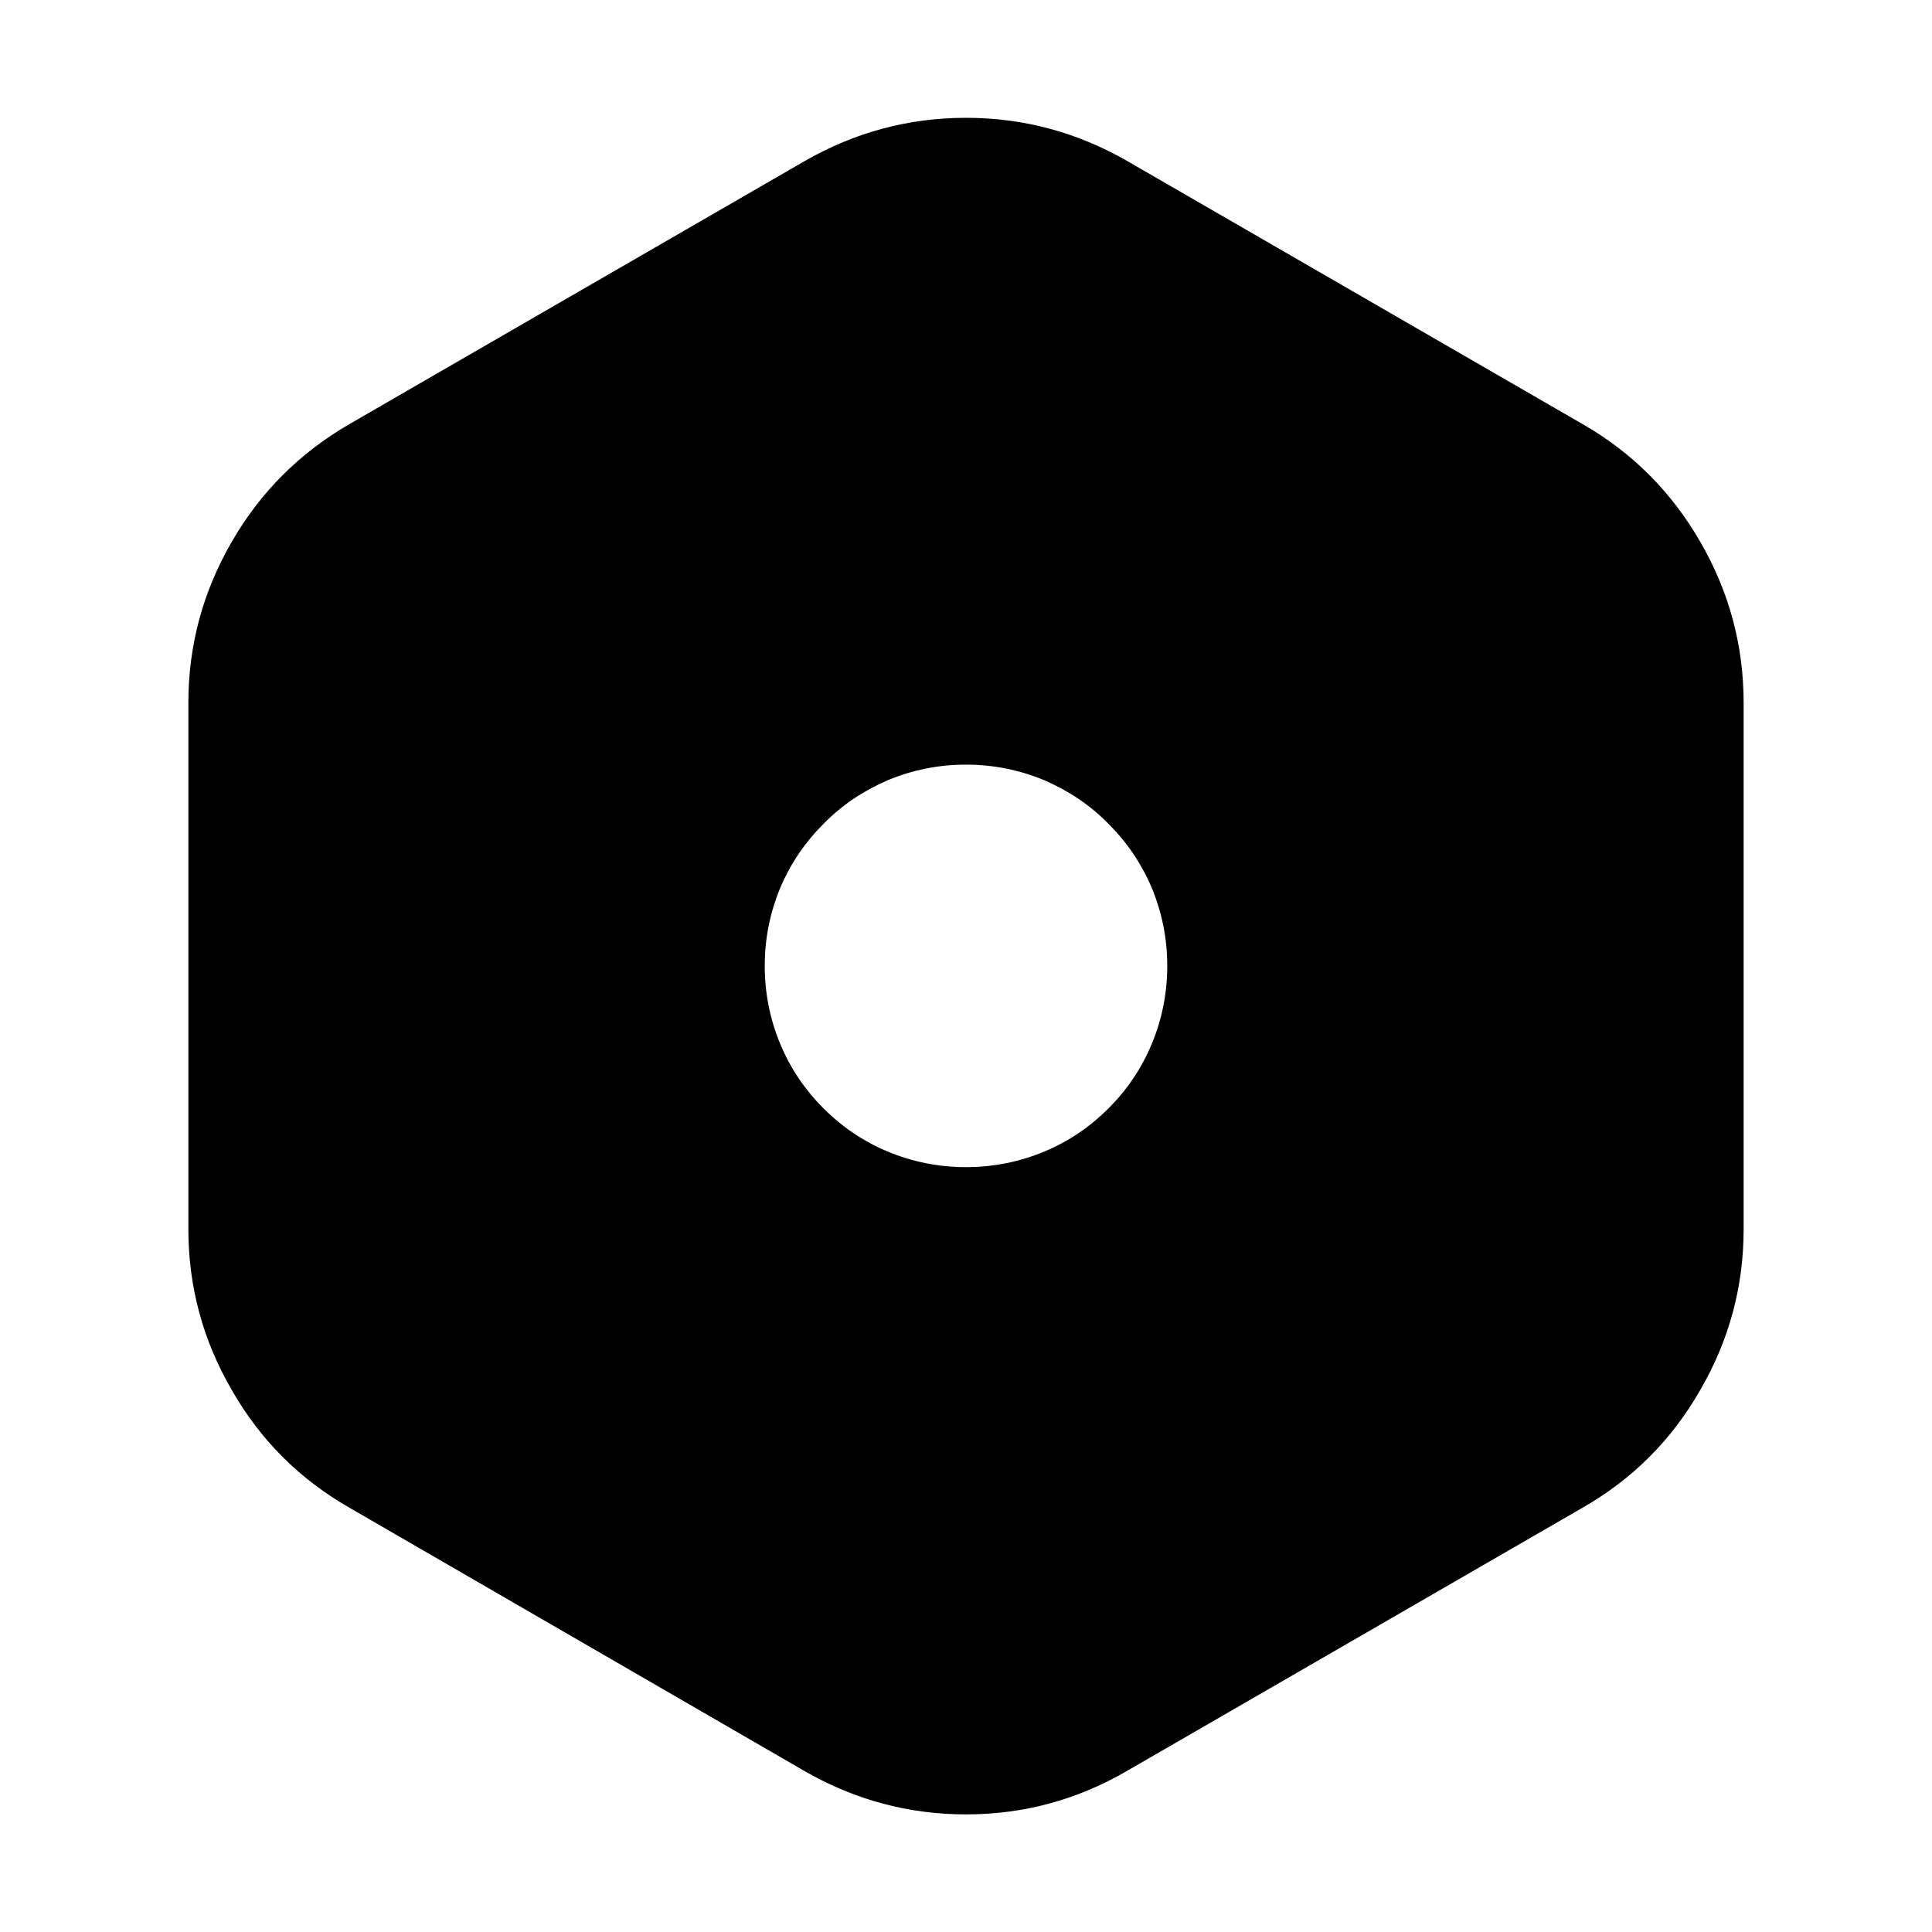 <svg xmlns="http://www.w3.org/2000/svg" xmlns:xlink="http://www.w3.org/1999/xlink" width="48" height="48" viewBox="0 0 48 48" fill="none">
<path d="M29 23.997C29 24.677 28.87 25.328 28.61 25.948C28.36 26.547 28 27.078 27.54 27.538C27.08 27.997 26.55 28.358 25.95 28.608C25.33 28.867 24.68 28.997 24 28.997C23.32 28.997 22.67 28.867 22.05 28.608C21.45 28.358 20.92 27.997 20.46 27.538C20 27.078 19.64 26.547 19.39 25.948C19.13 25.328 19 24.677 19 23.997C19 23.317 19.13 22.668 19.39 22.047C19.64 21.457 20 20.927 20.46 20.468C20.92 19.997 21.45 19.648 22.05 19.387C22.67 19.128 23.32 18.997 24 18.997C24.68 18.997 25.33 19.128 25.95 19.387C26.55 19.648 27.08 19.997 27.54 20.468C28 20.927 28.36 21.457 28.61 22.047C28.87 22.668 29 23.317 29 23.997ZM24 2.927C25.43 2.927 26.76 3.287 28 3.997L39.32 10.537C40.56 11.248 41.53 12.227 42.24 13.457C42.96 14.697 43.32 16.038 43.32 17.457L43.32 30.538C43.32 31.968 42.96 33.297 42.24 34.538C41.53 35.778 40.56 36.748 39.32 37.458L28 43.998C26.76 44.718 25.43 45.078 24 45.078C22.57 45.078 21.24 44.718 20 44.008L8.68 37.458C7.44 36.748 6.47 35.778 5.76 34.538C5.04 33.297 4.68 31.968 4.68 30.538L4.68 17.457C4.68 16.038 5.04 14.697 5.76 13.457C6.47 12.227 7.44 11.258 8.68 10.537L20 3.997C21.24 3.287 22.57 2.927 24 2.927Z" fill-rule="evenodd"  fill="#000000" >
</path>
</svg>
